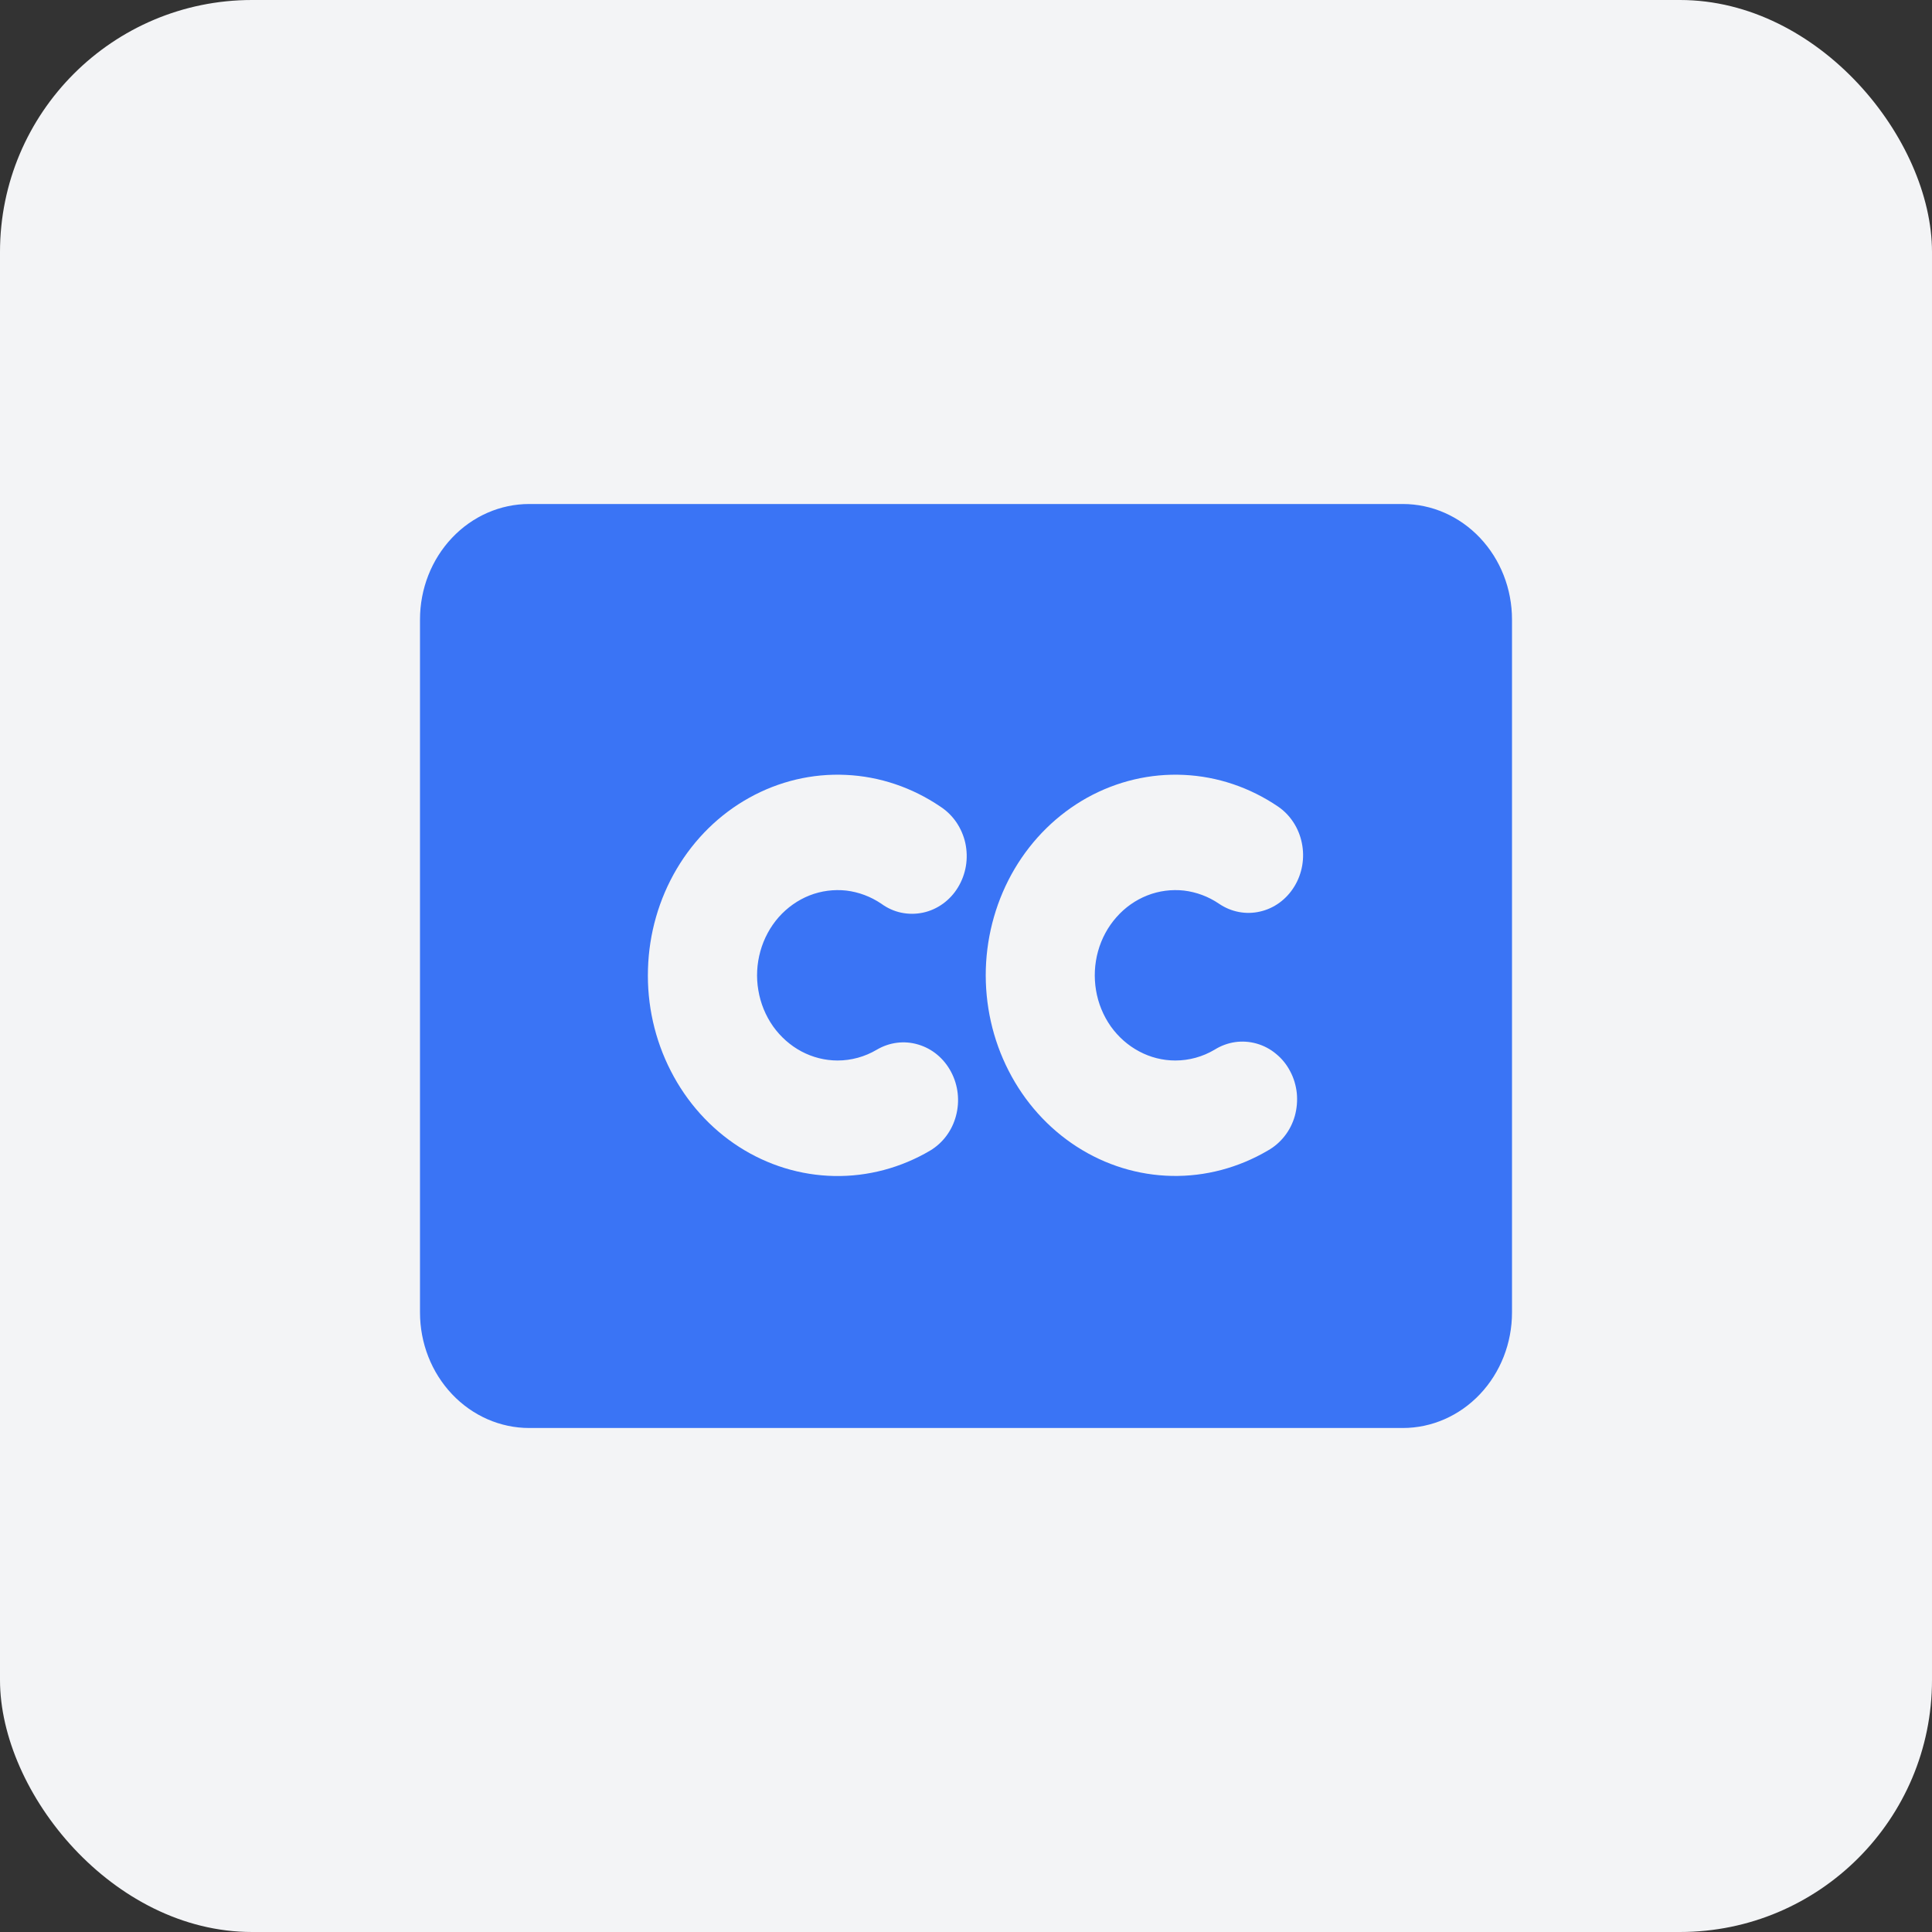 <svg width="23" height="23" viewBox="0 0 23 23" fill="none" xmlns="http://www.w3.org/2000/svg">
<rect x="0" y="0" width="23" height="23" fill="#333333" stroke="none"/>
<g id="Group 1457534036">
<rect id="Rectangle 583" width="23" height="23" rx="3" fill="#F3F4F6"/>
<path id="Vector" d="M16.7 6H6.3C5.955 6 5.625 6.145 5.381 6.403C5.137 6.661 5 7.01 5 7.375V15.625C5 15.99 5.137 16.339 5.381 16.597C5.625 16.855 5.955 17 6.3 17H16.7C17.045 17 17.375 16.855 17.619 16.597C17.863 16.339 18 15.99 18 15.625V7.375C18 7.01 17.863 6.661 17.619 6.403C17.375 6.145 17.045 6 16.7 6ZM9.971 12.625C10.134 12.625 10.295 12.581 10.437 12.497C10.588 12.408 10.765 12.385 10.931 12.435C11.098 12.484 11.238 12.601 11.322 12.76C11.407 12.919 11.428 13.107 11.381 13.283C11.335 13.459 11.224 13.607 11.074 13.697C10.725 13.903 10.33 14.008 9.93 14C9.531 13.992 9.14 13.873 8.798 13.653C8.457 13.434 8.176 13.122 7.986 12.75C7.795 12.378 7.701 11.96 7.714 11.537C7.726 11.114 7.844 10.703 8.056 10.344C8.268 9.986 8.566 9.693 8.92 9.497C9.274 9.3 9.671 9.206 10.071 9.225C10.47 9.243 10.858 9.374 11.194 9.602C11.268 9.65 11.333 9.713 11.384 9.787C11.435 9.862 11.472 9.946 11.492 10.036C11.511 10.125 11.514 10.218 11.499 10.309C11.484 10.399 11.452 10.486 11.405 10.563C11.358 10.641 11.297 10.707 11.225 10.759C11.153 10.811 11.072 10.847 10.987 10.865C10.901 10.883 10.814 10.883 10.728 10.865C10.643 10.847 10.562 10.81 10.491 10.758C10.365 10.673 10.223 10.62 10.075 10.602C9.927 10.586 9.777 10.605 9.637 10.66C9.498 10.715 9.372 10.804 9.27 10.919C9.169 11.034 9.094 11.173 9.052 11.324C9.01 11.475 9.001 11.635 9.028 11.79C9.054 11.945 9.114 12.091 9.203 12.218C9.293 12.344 9.408 12.446 9.541 12.517C9.675 12.588 9.822 12.625 9.971 12.625ZM13.992 12.625C14.156 12.625 14.317 12.581 14.46 12.496C14.535 12.449 14.617 12.419 14.704 12.406C14.79 12.394 14.877 12.4 14.961 12.424C15.045 12.448 15.123 12.489 15.191 12.546C15.26 12.602 15.317 12.672 15.359 12.753C15.402 12.833 15.428 12.921 15.438 13.012C15.447 13.104 15.439 13.196 15.415 13.284C15.39 13.372 15.349 13.454 15.293 13.525C15.238 13.595 15.17 13.654 15.093 13.697C14.744 13.902 14.35 14.007 13.95 13.999C13.551 13.991 13.16 13.871 12.819 13.651C12.478 13.431 12.198 13.12 12.008 12.748C11.817 12.376 11.724 11.958 11.736 11.535C11.749 11.113 11.867 10.702 12.079 10.343C12.291 9.985 12.589 9.693 12.943 9.496C13.297 9.3 13.694 9.206 14.093 9.225C14.492 9.243 14.879 9.374 15.215 9.602C15.36 9.701 15.462 9.857 15.498 10.035C15.535 10.213 15.503 10.4 15.409 10.553C15.316 10.706 15.169 10.814 15 10.852C14.832 10.891 14.656 10.857 14.511 10.758C14.386 10.673 14.243 10.62 14.095 10.602C13.947 10.586 13.797 10.605 13.658 10.66C13.518 10.715 13.392 10.804 13.291 10.919C13.189 11.034 13.114 11.173 13.072 11.324C13.03 11.475 13.022 11.635 13.048 11.79C13.074 11.945 13.134 12.091 13.223 12.218C13.313 12.344 13.428 12.446 13.562 12.517C13.695 12.588 13.842 12.625 13.991 12.625H13.992Z" fill="#3A74F5"/>
</g>
</svg>
